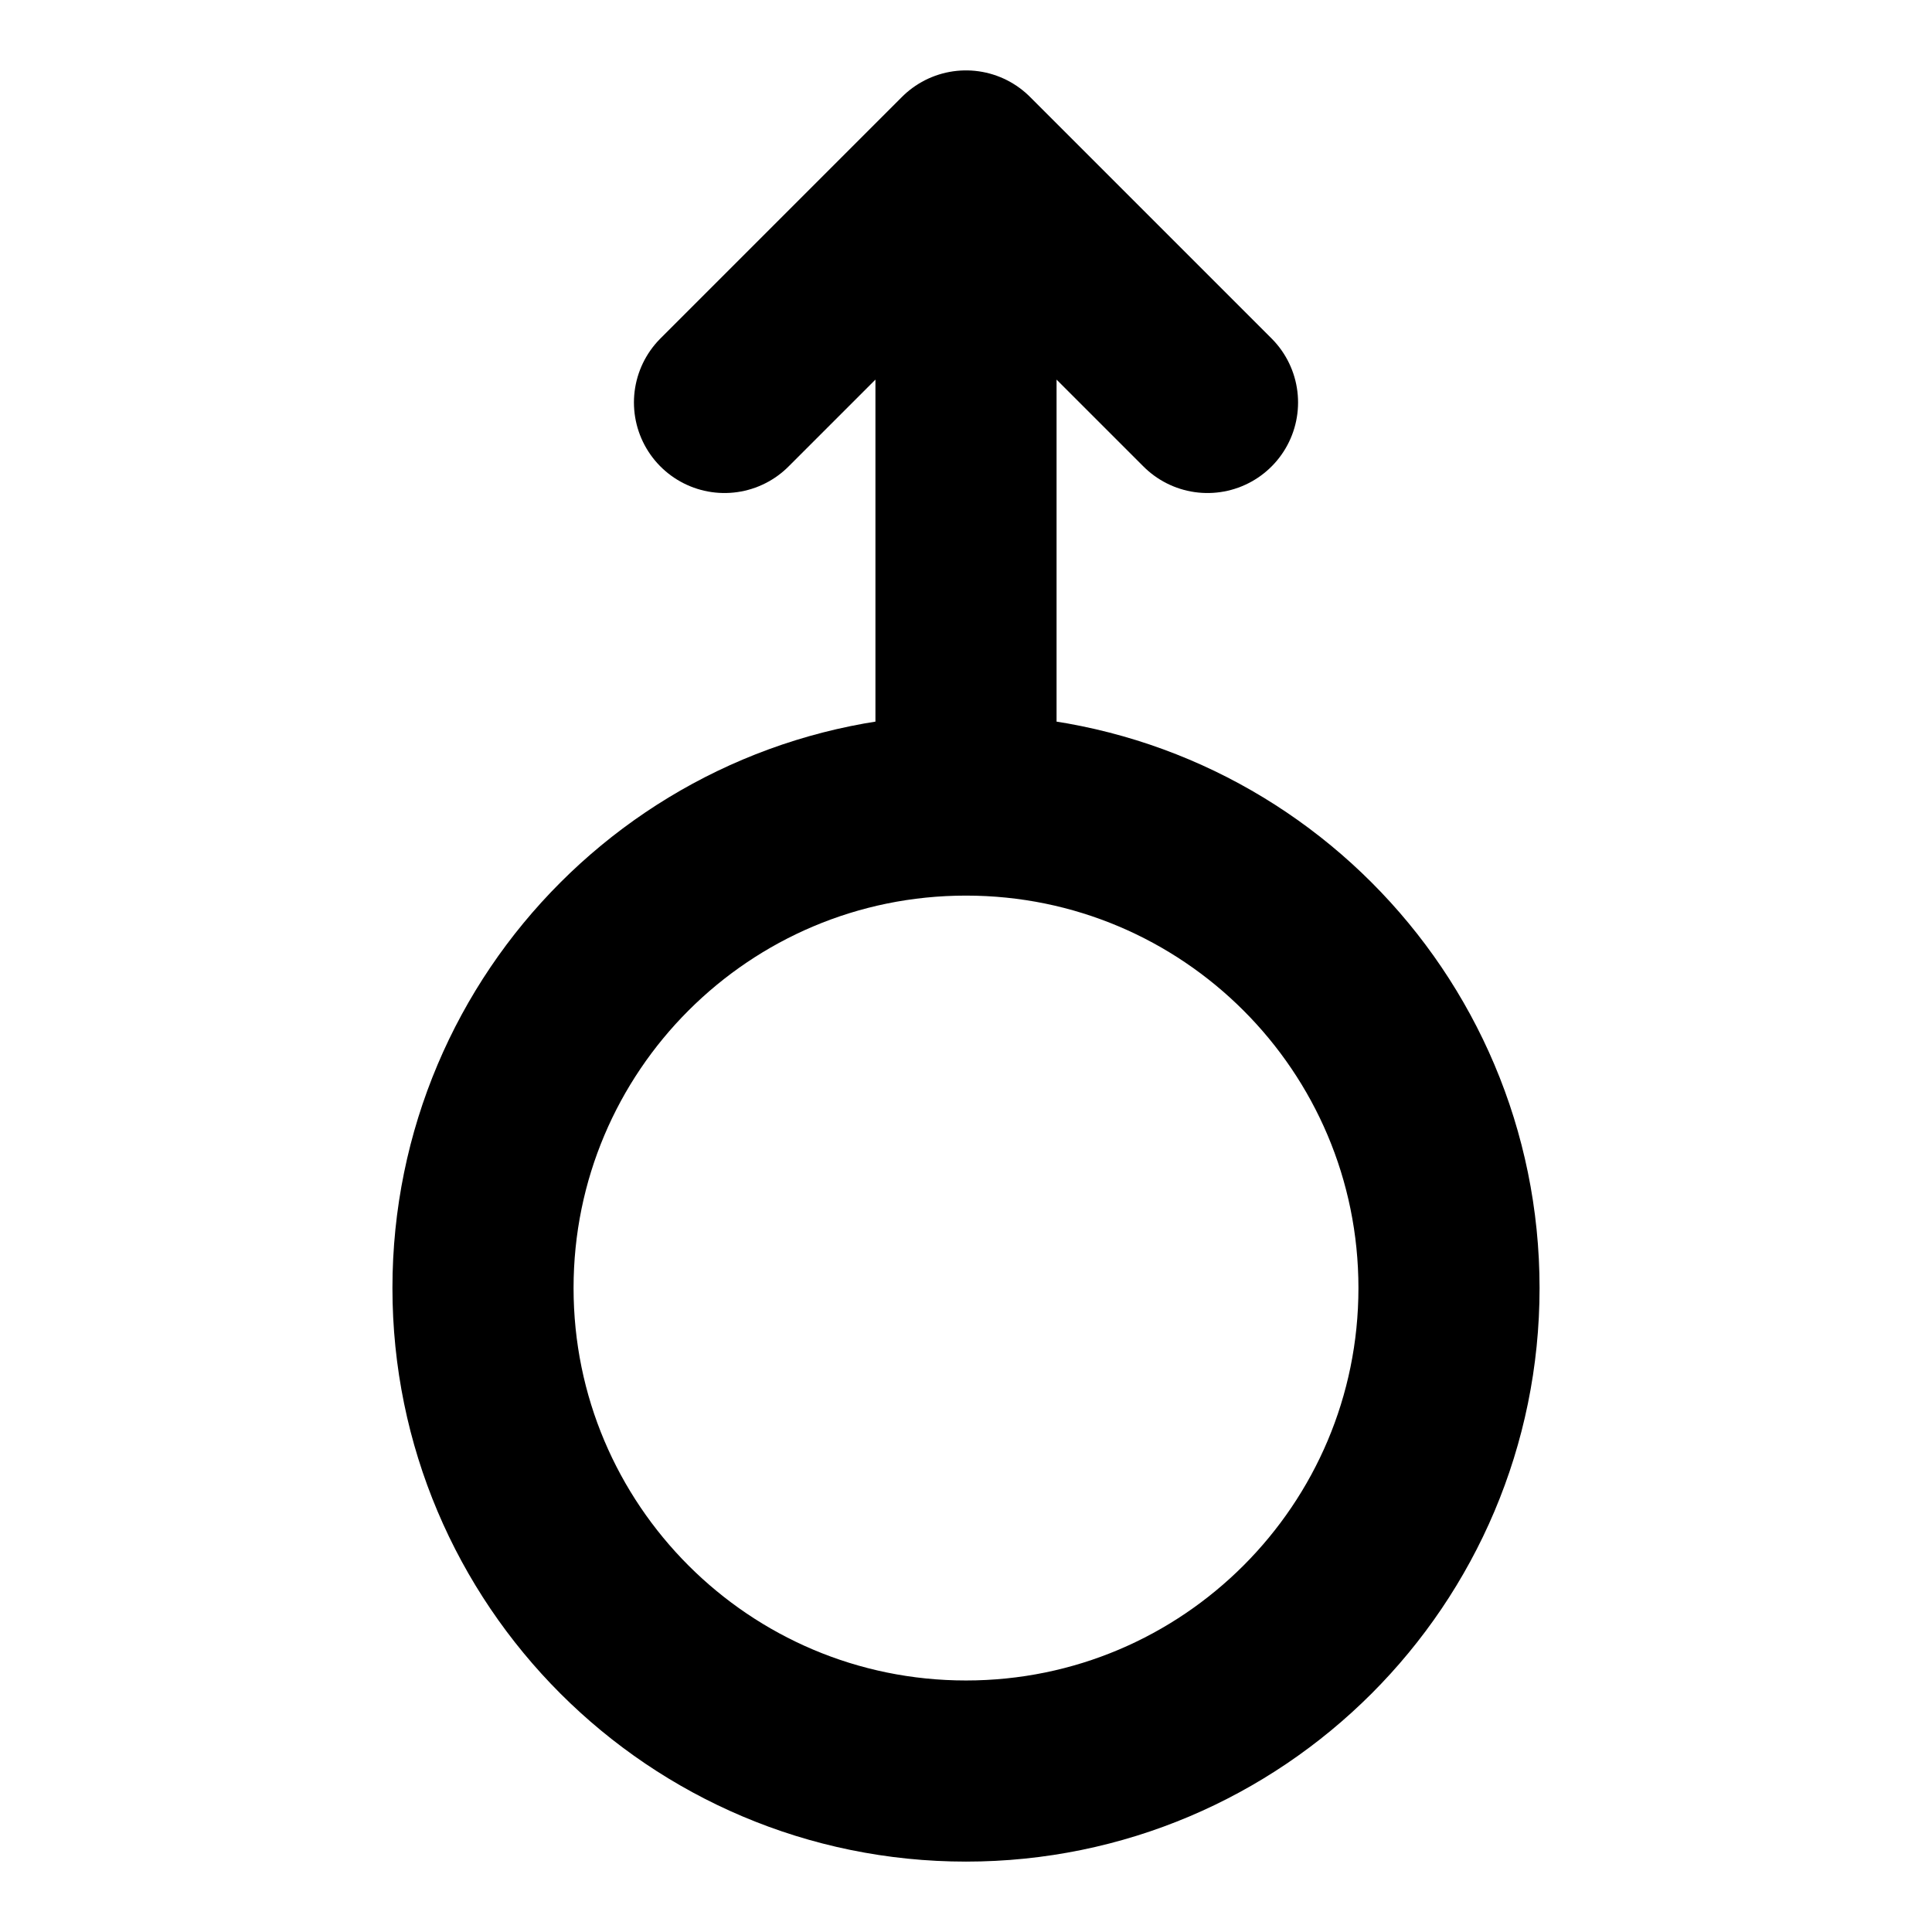 <svg width="16" height="16" viewBox="0 0 16 16" fill="none" xmlns="http://www.w3.org/2000/svg">
<path d="M8 6.667C5.791 6.667 4 8.457 4 10.667C4 12.876 5.791 14.667 8 14.667C10.209 14.667 12 12.876 12 10.667C12 8.457 10.209 6.667 8 6.667ZM8 6.667V1.333M8 1.333L10 3.333M8 1.333L6 3.333" stroke="black" stroke-width="1.5" stroke-linecap="round" stroke-linejoin="round"/>
</svg>
